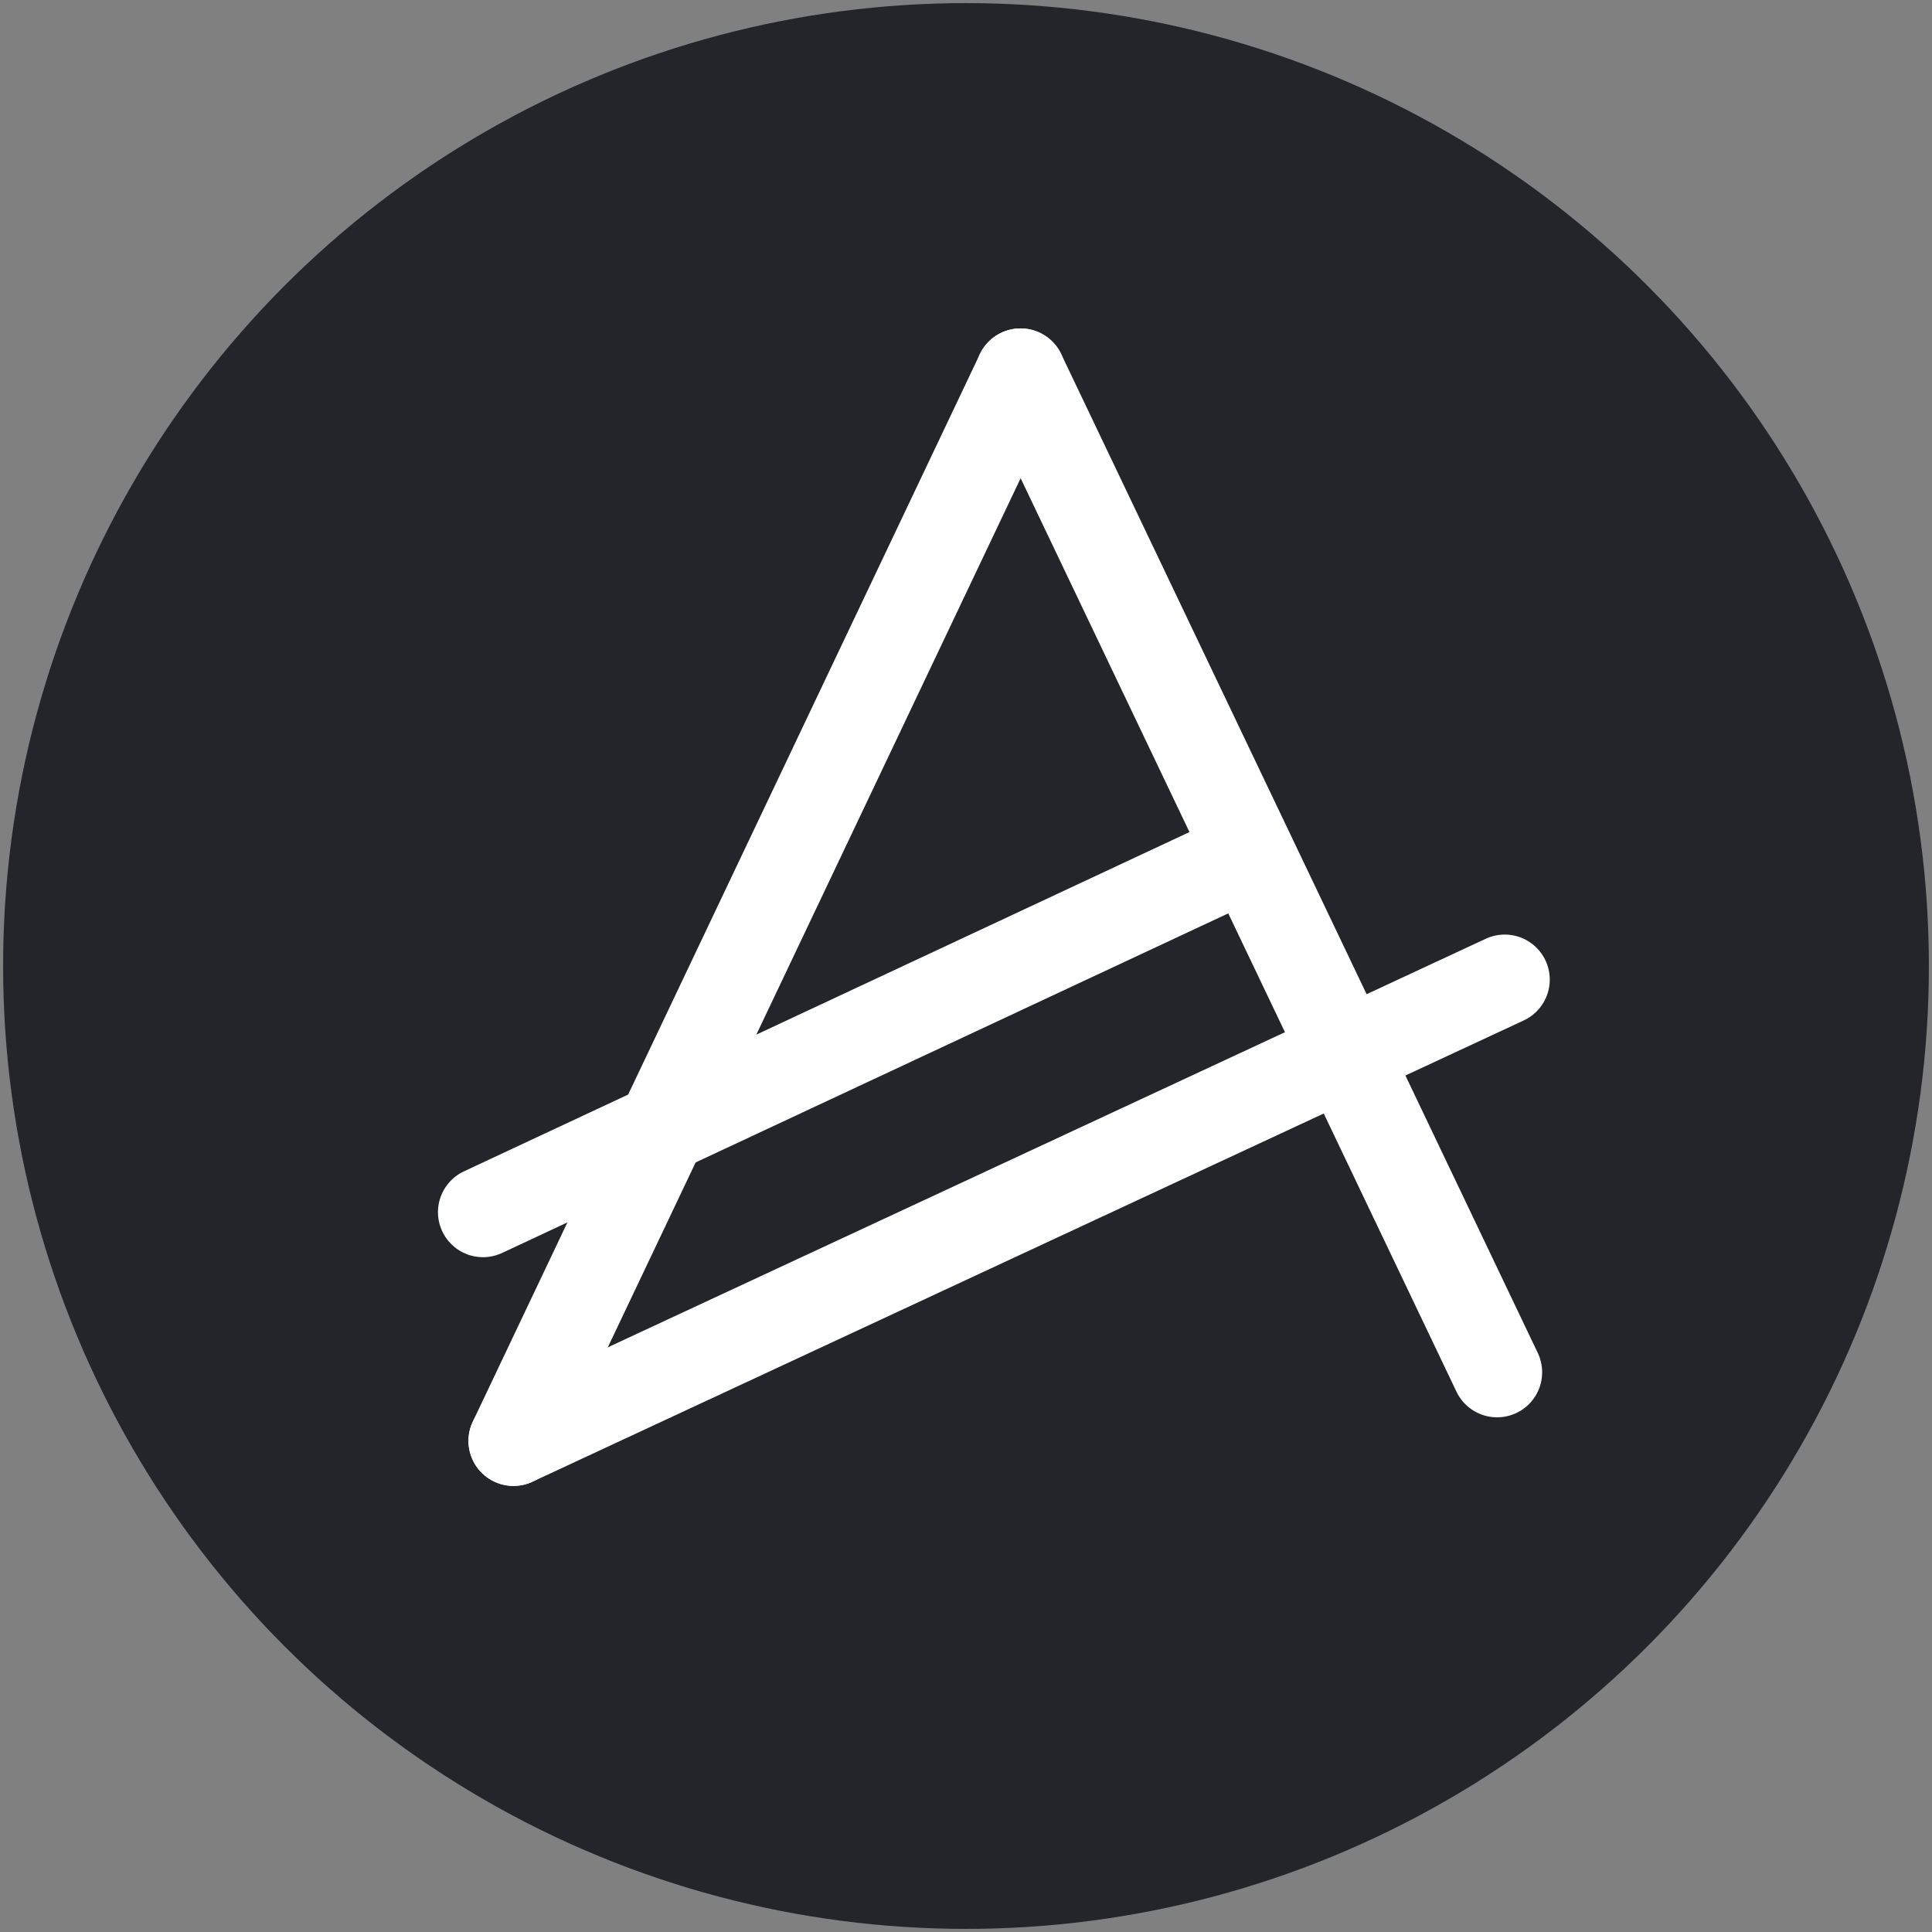 <?xml version="1.0" encoding="UTF-8"?>
<svg id="Layer_1" data-name="Layer 1" xmlns="http://www.w3.org/2000/svg" viewBox="0 0 622 622">
  <rect x="0" y="0" width="622" height="622" fill="#808080" stroke="none"/>
  <defs>
    <style>
      .cls-1 {
        fill: #24252b;
      }

      .cls-2 {
        fill: none;
        stroke: #fff;
        stroke-linecap: round;
        stroke-linejoin: round;
        stroke-width: 29px;
      }
    </style>
  </defs>
  <g id="Actual_Budget">
    <circle class="cls-1" cx="311" cy="311" r="310"/>
    <line class="cls-2" x1="165.32" y1="463.89" x2="328.56" y2="120.23"/>
    <line class="cls-2" x1="481.99" y1="441.8" x2="328.56" y2="120.23"/>
    <line class="cls-2" x1="484.44" y1="315.38" x2="165.32" y2="463.89"/>
    <line class="cls-2" x1="402.21" y1="274.88" x2="155.5" y2="390.25"/>
  </g>
</svg>